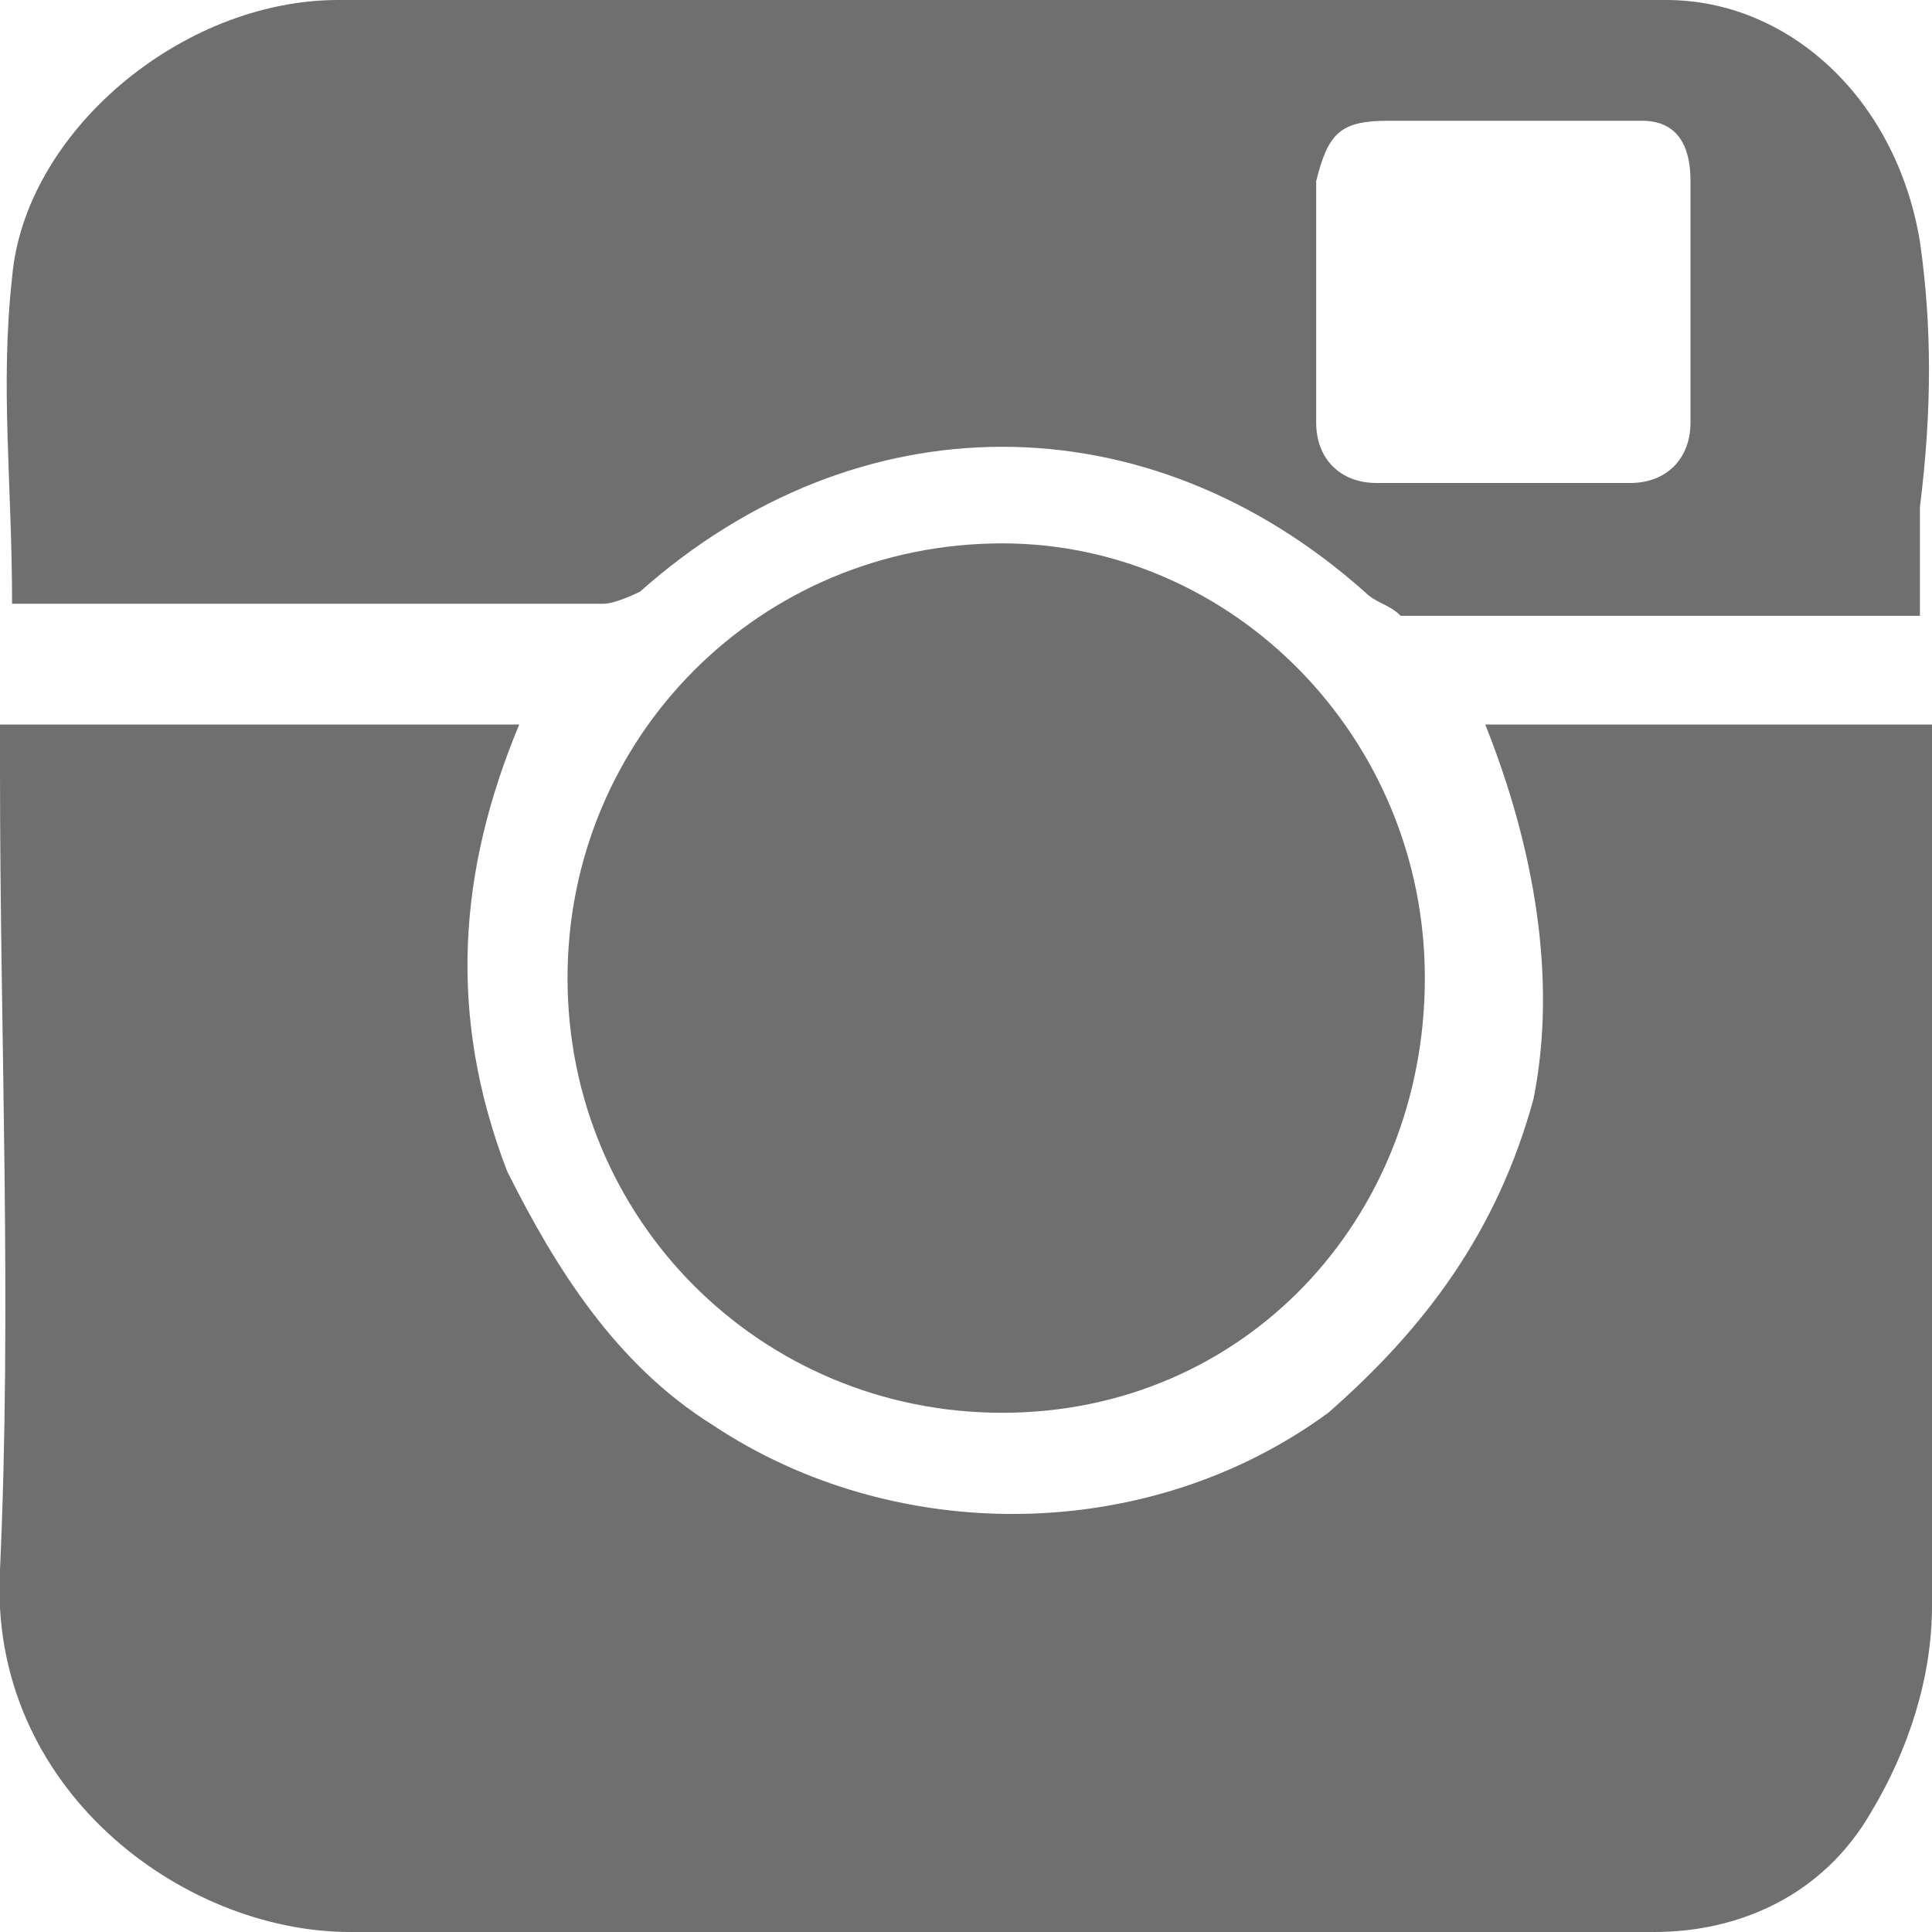 <svg xmlns="http://www.w3.org/2000/svg" viewBox="7 7 16 16"><g fill="#706F6F"><path d="M15.3 18.7c2 0 3.5-1.6 3.5-3.6s-1.6-3.6-3.5-3.6c-2 0-3.6 1.6-3.6 3.6s1.6 3.6 3.6 3.6z"/><path d="M19.7 16.1c-.3 1.1-.9 1.9-1.7 2.6-1.5 1.1-3.6 1.1-5.1.1-.8-.5-1.3-1.3-1.7-2.1-.5-1.3-.4-2.5.1-3.7H7v.4c0 2.2.1 4.4 0 6.6-.1 1.8 1.5 3 2.9 3h10.8c.7 0 1.4-.3 1.8-1 .3-.5.5-1.1.5-1.7v-7-.3h-3.7c.4 1 .6 2.1.4 3.1zM22.9 9c-.2-1.2-1.1-2-2.1-2h-11C8.5 7 7.2 8.1 7.1 9.3c-.1.9 0 1.7 0 2.7H12c.1 0 .3-.1.3-.1 1.8-1.6 4.2-1.6 6 0 .1.1.2.1.3.2h4.3v-.9c.1-.8.1-1.5 0-2.2zM21 10.5c0 .3-.2.5-.5.5h-2.1c-.3 0-.5-.2-.5-.5v-1-1c.1-.4.2-.5.6-.5h2.1c.2 0 .4.1.4.5v2z"/></g></svg>